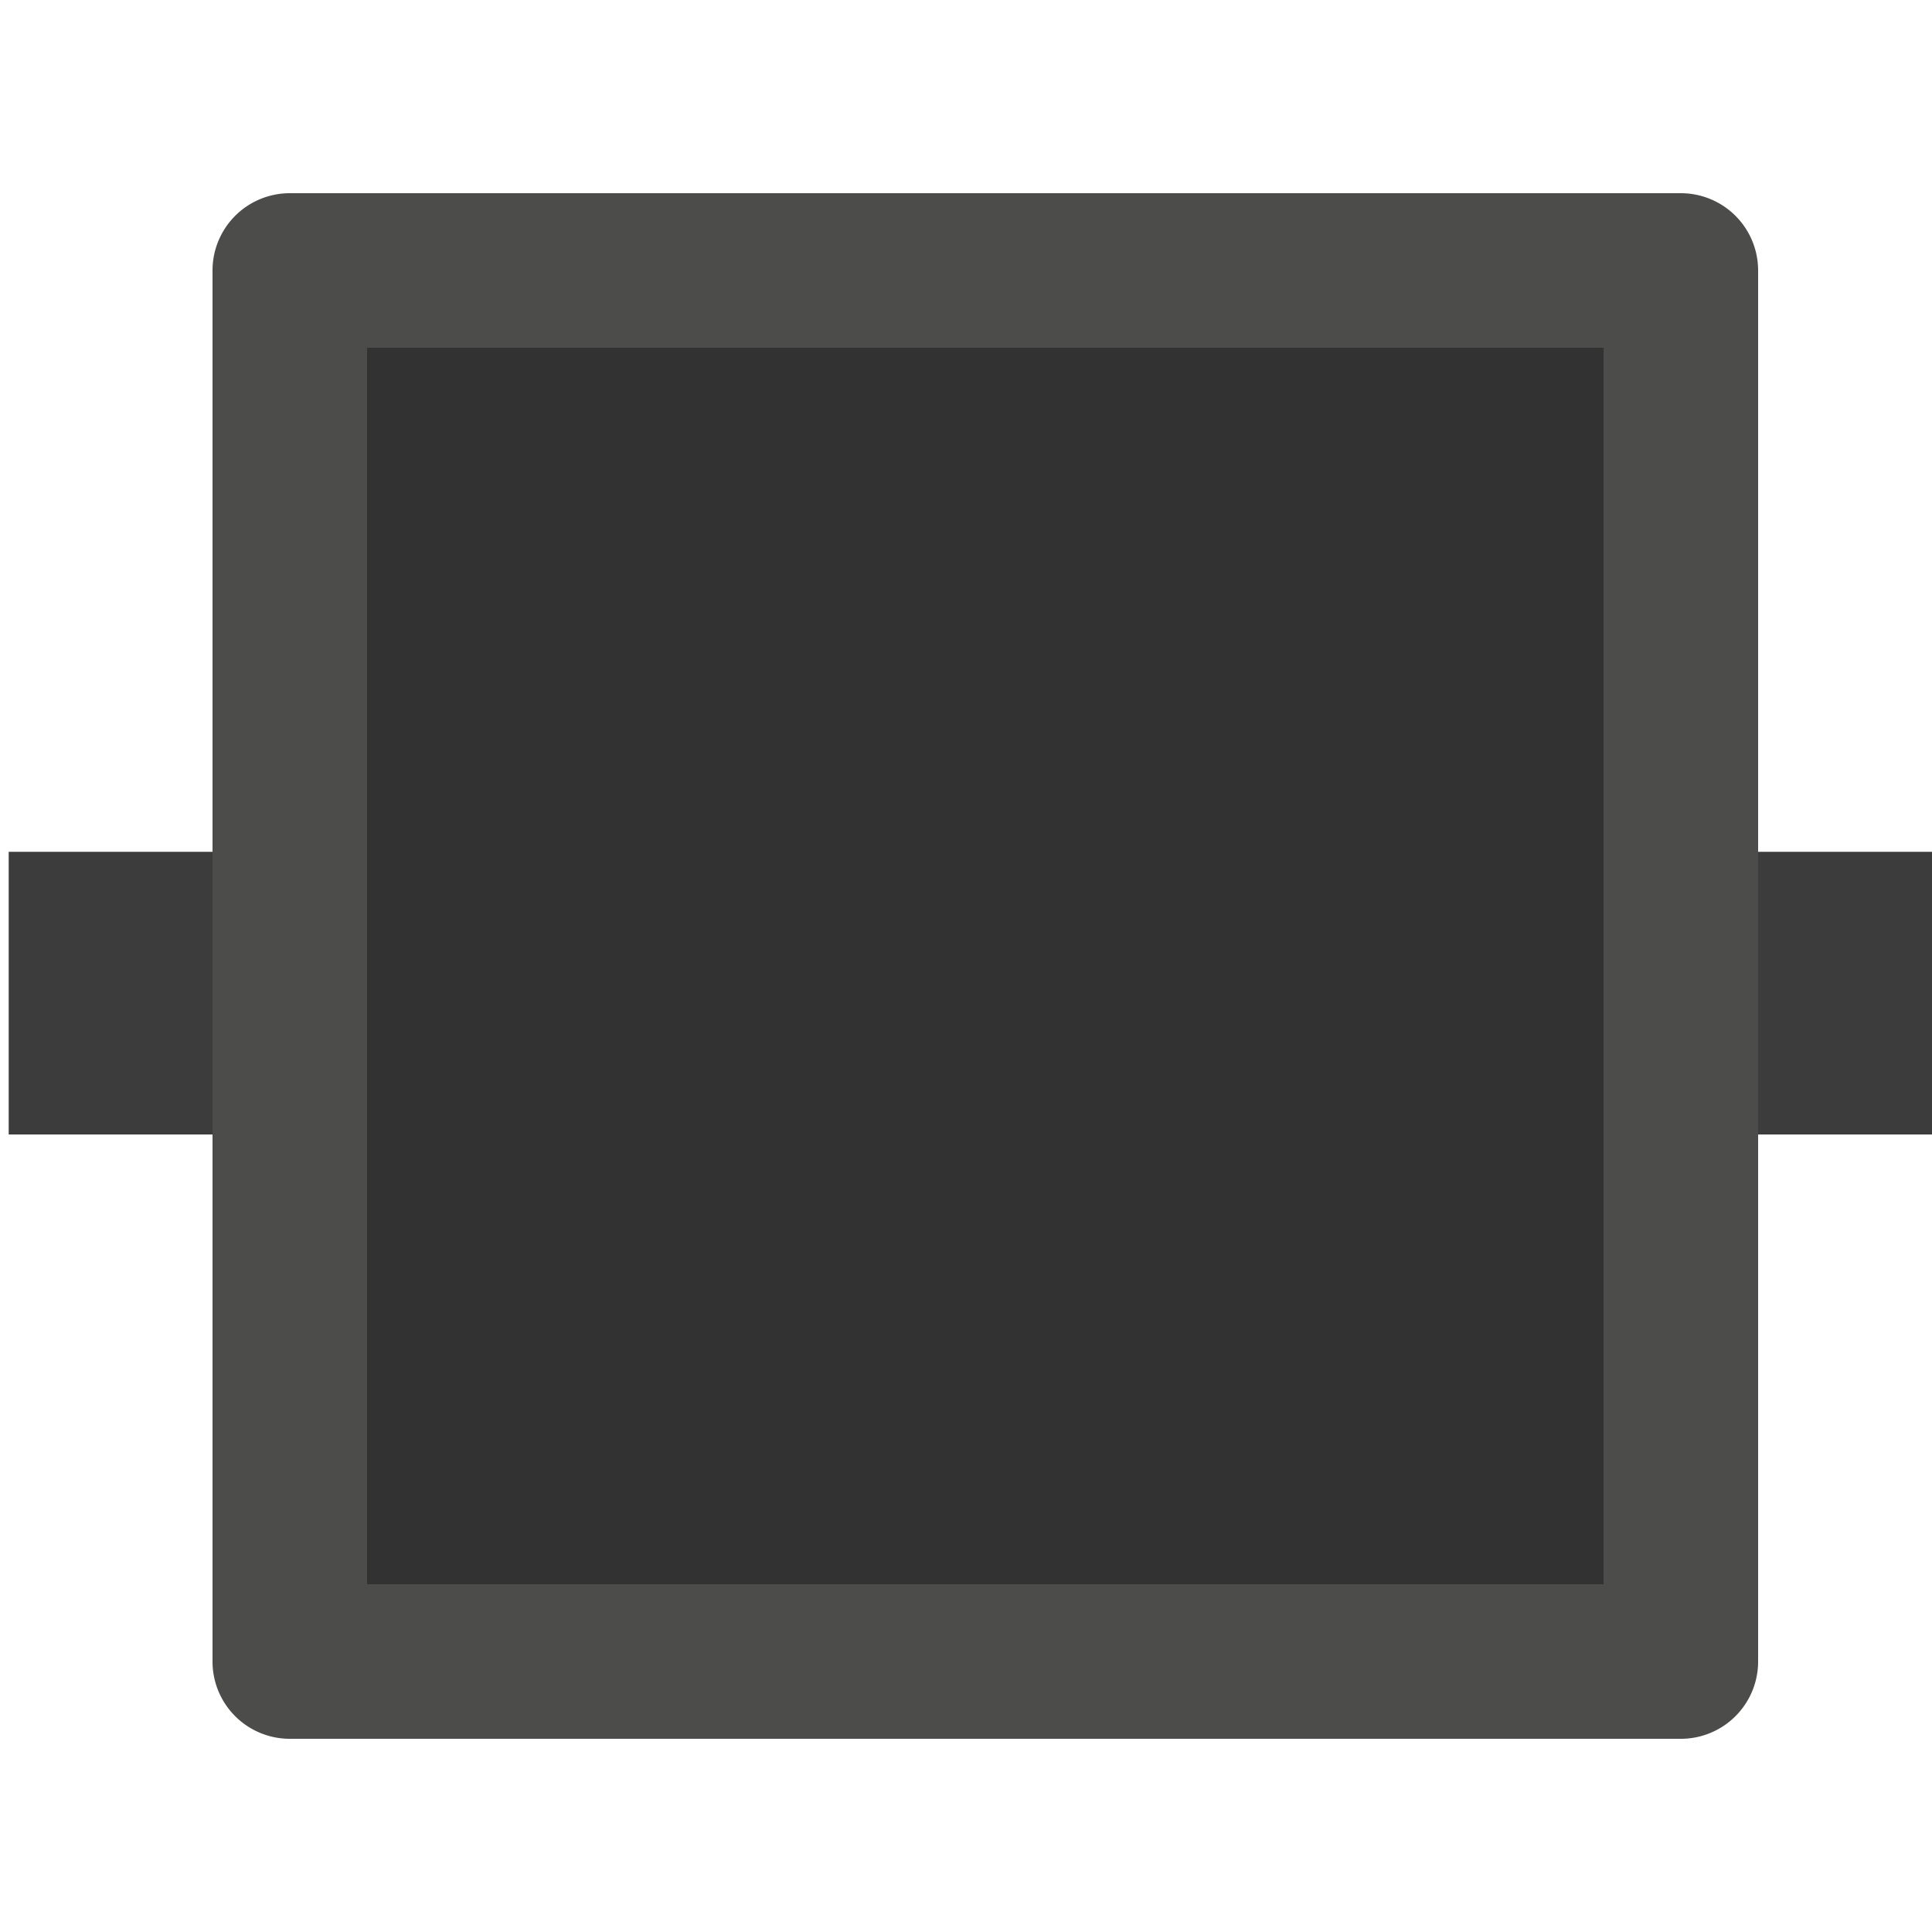 <?xml version="1.0" encoding="UTF-8" standalone="no"?>
<svg xmlns="http://www.w3.org/2000/svg" xmlns:xlink="http://www.w3.org/1999/xlink" viewBox="0 0 100.0 100.0">
  <g>
    <path d="M101.45 44.09v14.63h-101V44.09z" fill="#3C3C3C"/>
    <path d="M15 10h72a4 4 0 0 1 4 4v72a4 4 0 0 1-4 4H15a4 4 0 0 1-4-4V14a4 4 0 0 1 4-4z" fill="#4C4C4B"/>
    <path d="M19 18v64h64V18z" fill="#323232"/>
  </g>
</svg>
